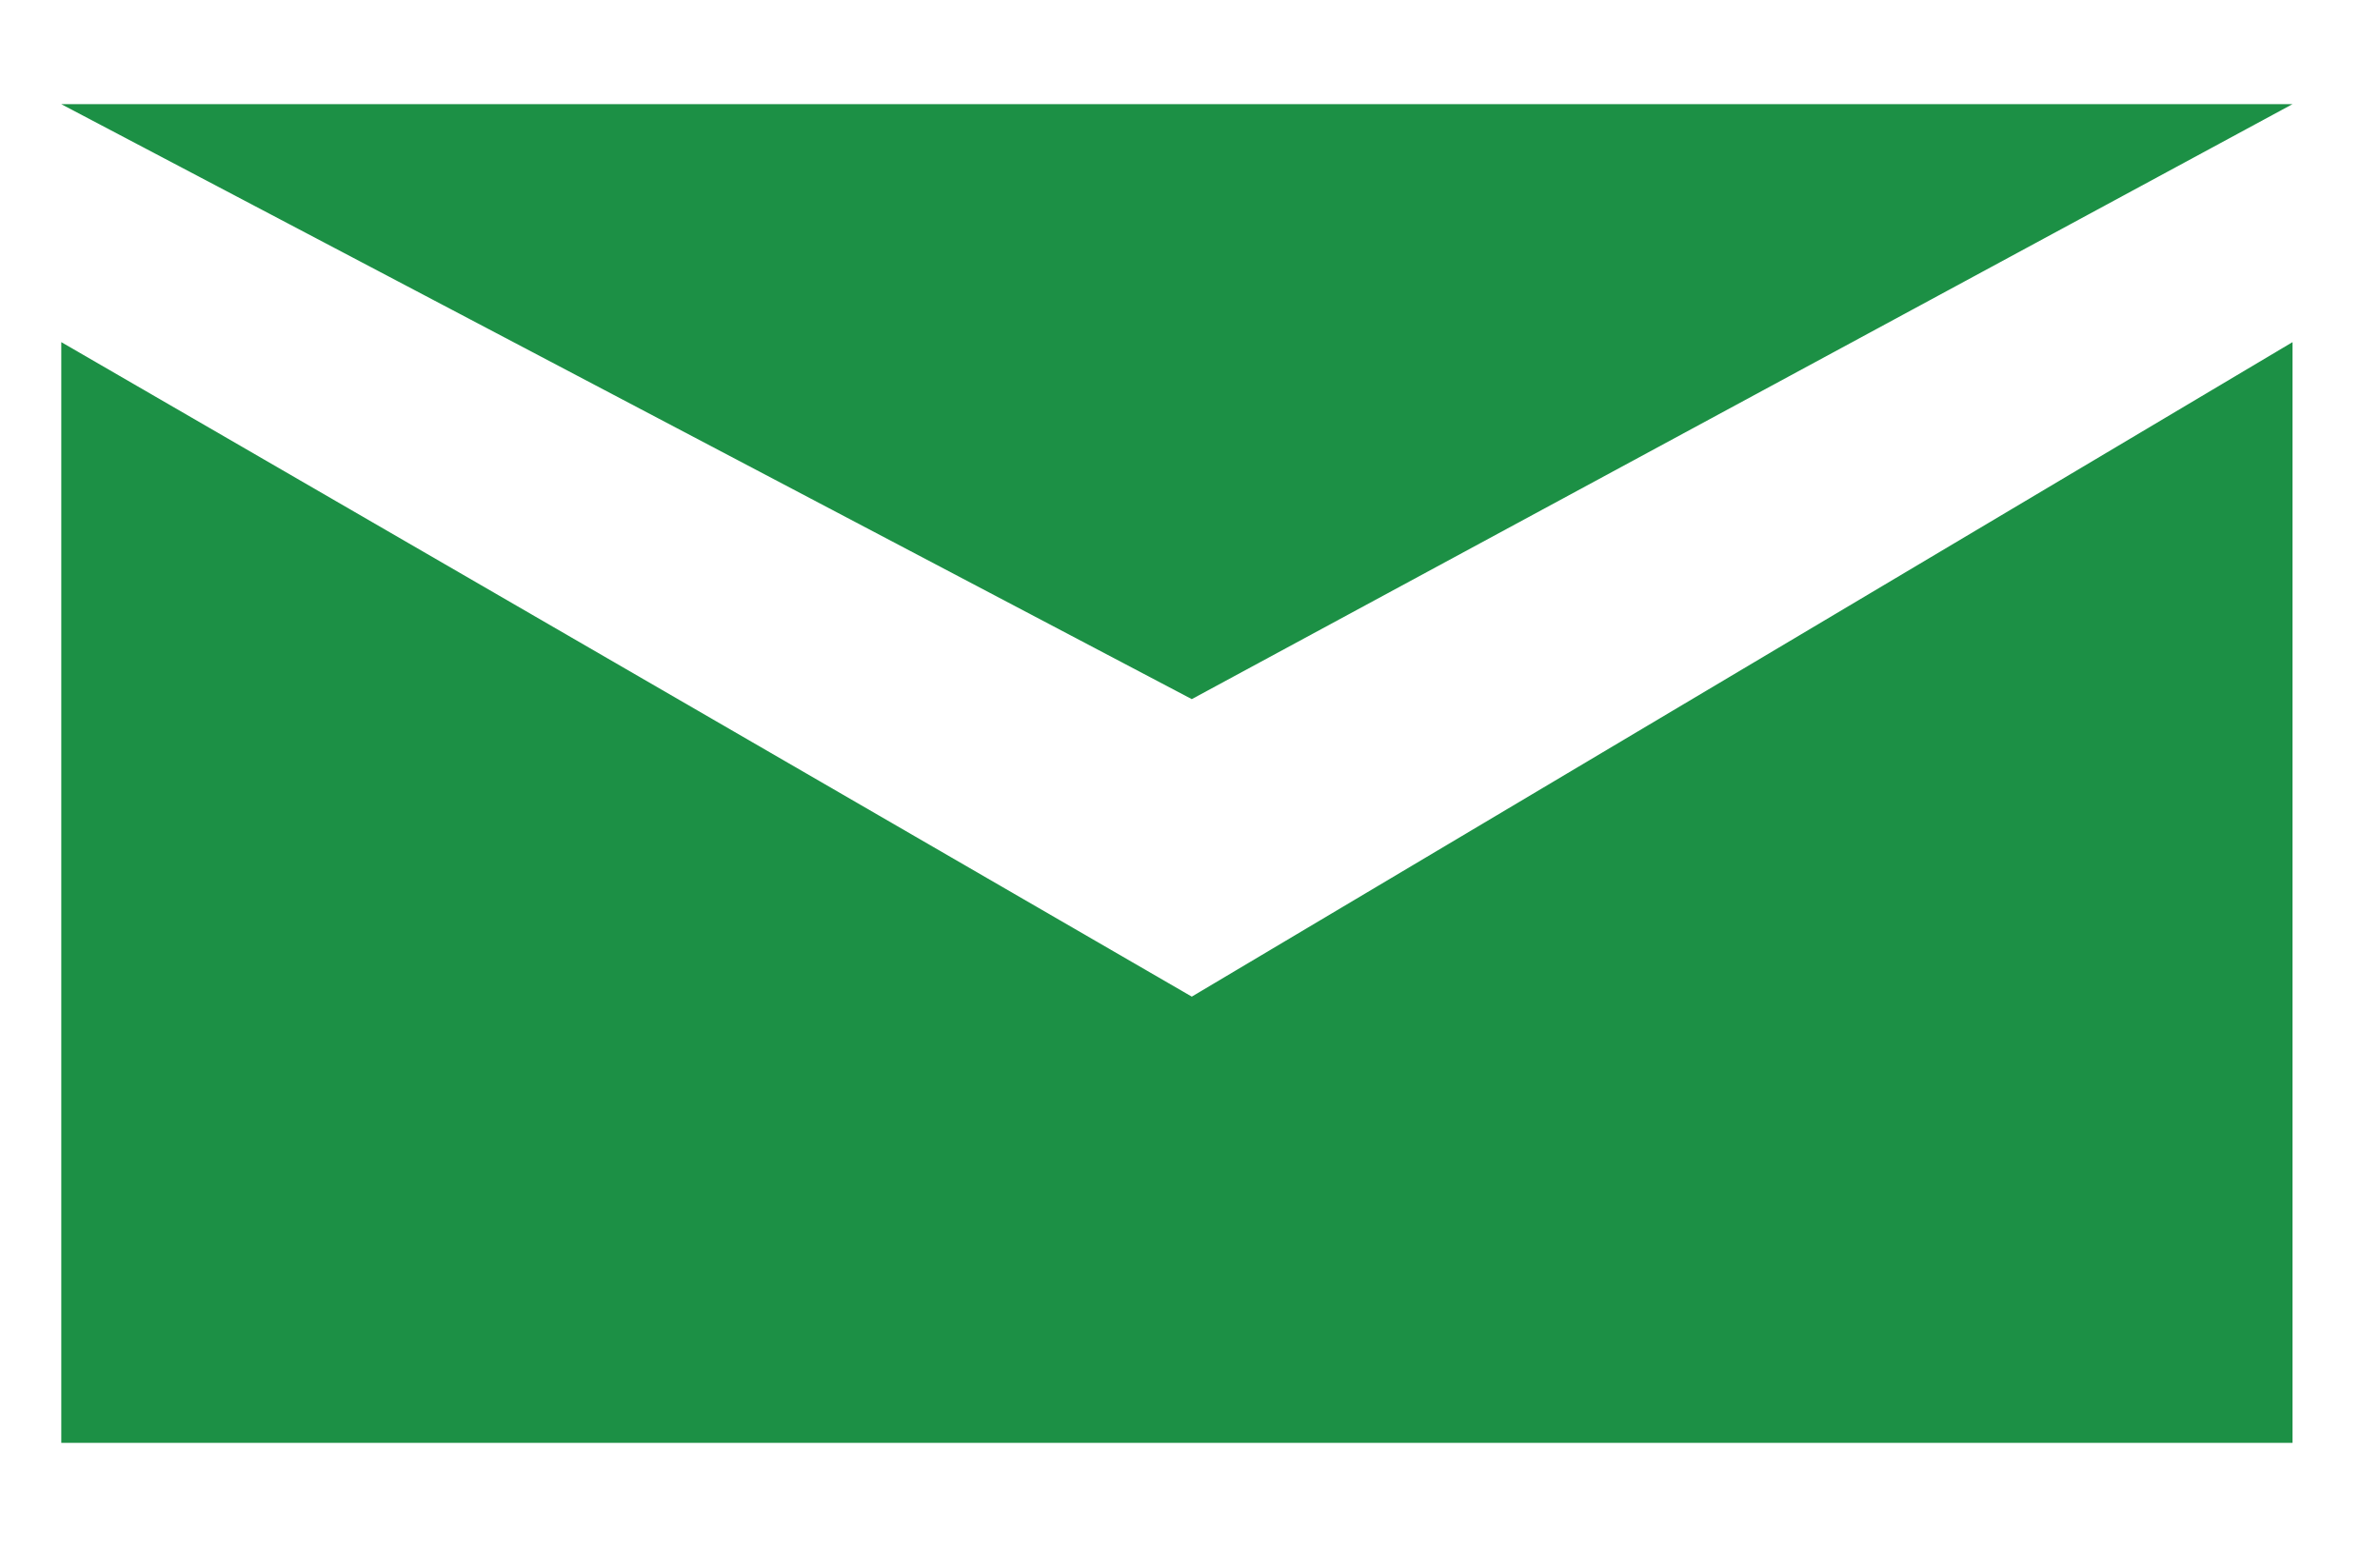 <svg width="20" height="13" viewBox="0 0 20 13" fill="none" xmlns="http://www.w3.org/2000/svg">
<path d="M19.265 0.875H0.514L10.015 5.875L19.265 0.875Z" fill="#1C9045"/>
<path d="M10.015 8.375L0.515 2.875V12.125H19.265V2.875L10.015 8.375Z" fill="#1C9045"/>
</svg>
